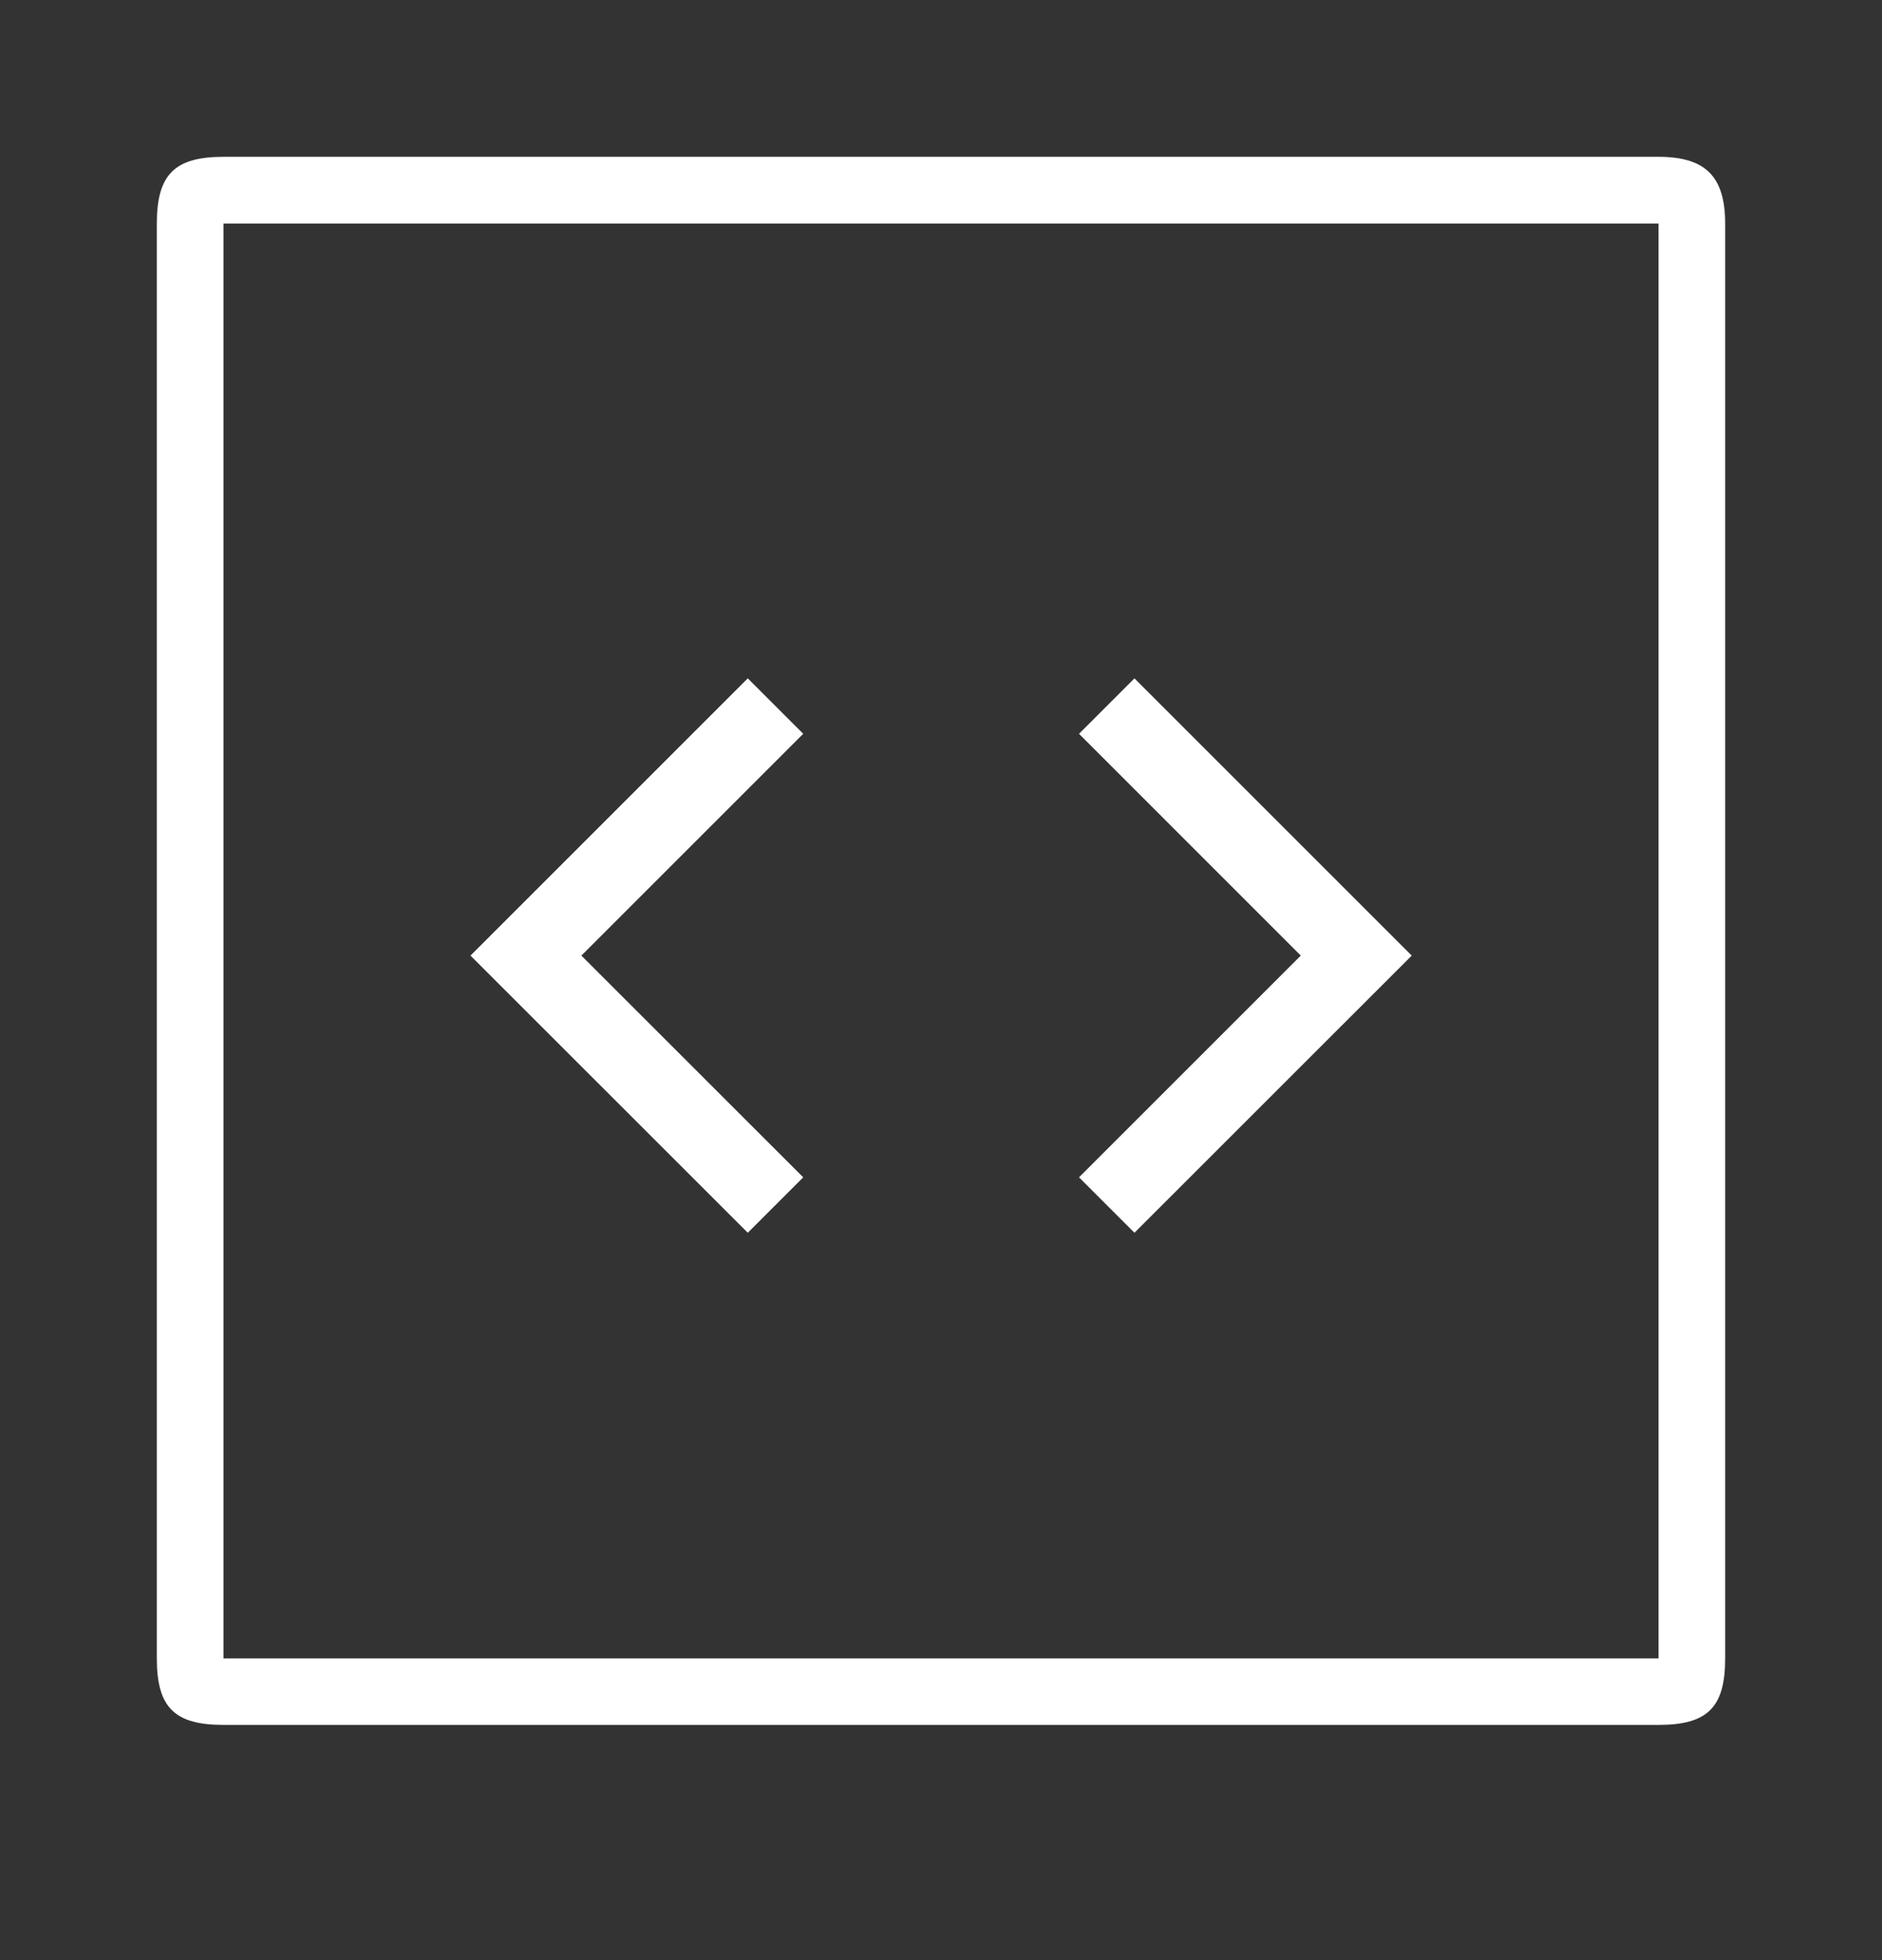 <svg width="24" height="25" viewBox="0 0 24 25" fill="none" xmlns="http://www.w3.org/2000/svg">
<rect x="0" y="0" width="24" height="25" fill="#333333" stroke="none"/>
<path d="M2.85 22C2.225 22 2 21.777 2 21.152L2 2.852C2 2.227 2.225 2 2.85 2L21.15 2C21.75 2 22 2.252 22 2.852V21.152C22 21.777 21.775 22 21.15 22H2.85ZM2.85 21.152H21.15V2.852H2.85V21.152Z" fill="white"/>
<path d="M10.243 15.016L9.536 15.723L6 12.188L9.536 8.652L10.243 9.359L7.414 12.188L10.243 15.016Z" fill="white"/>
<path d="M13.76 9.359L14.467 8.652L18.003 12.188L14.467 15.723L13.76 15.016L16.588 12.188L13.76 9.359Z" fill="white"/>
</svg>
